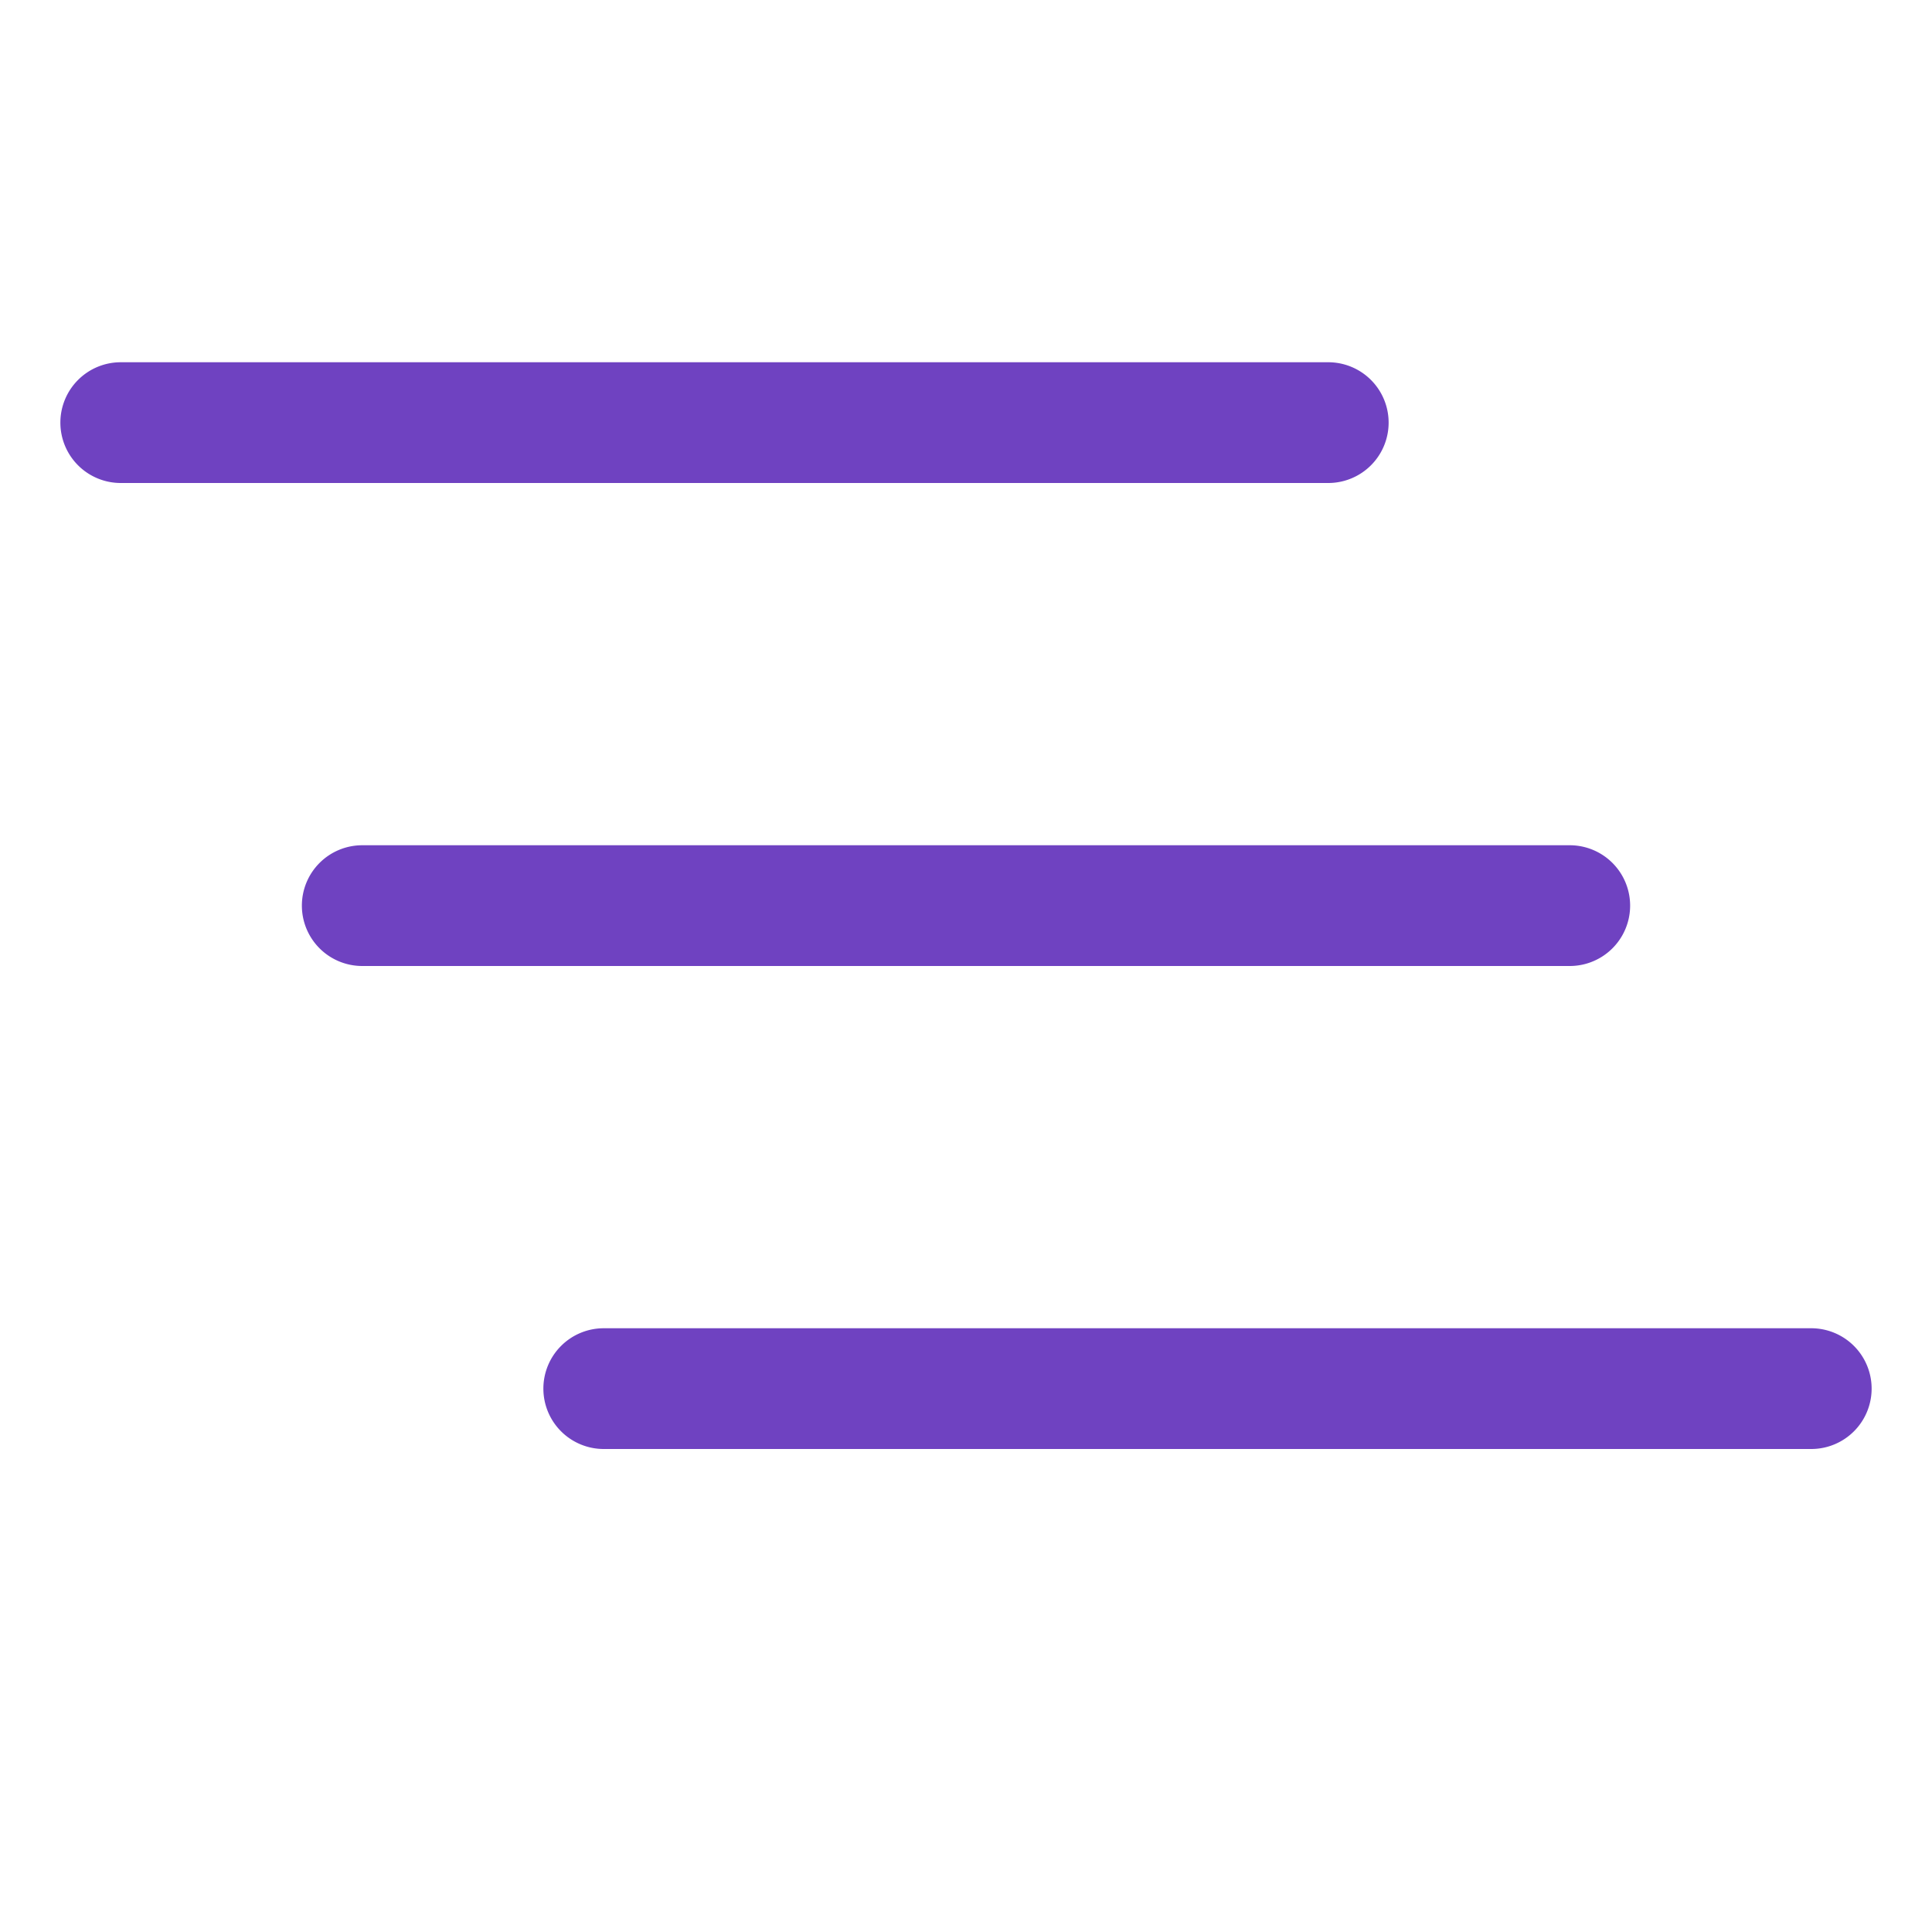 <svg xmlns="http://www.w3.org/2000/svg" width="16" height="16" fill="#6f42c1" class="bi bi-list-nested" viewBox="0 0 16 16">
  <path fill-rule="evenodd" d="M4.5 11.5A.5.5 0 0 1 5 11h10a.5.5 0 0 1 0 1H5a.5.5 0 0 1-.5-.5m-2-4A.5.5 0 0 1 3 7h10a.5.5 0 0 1 0 1H3a.5.5 0 0 1-.5-.5m-2-4A.5.5 0 0 1 1 3h10a.5.5 0 0 1 0 1H1a.5.5 0 0 1-.5-.5"/>
</svg>